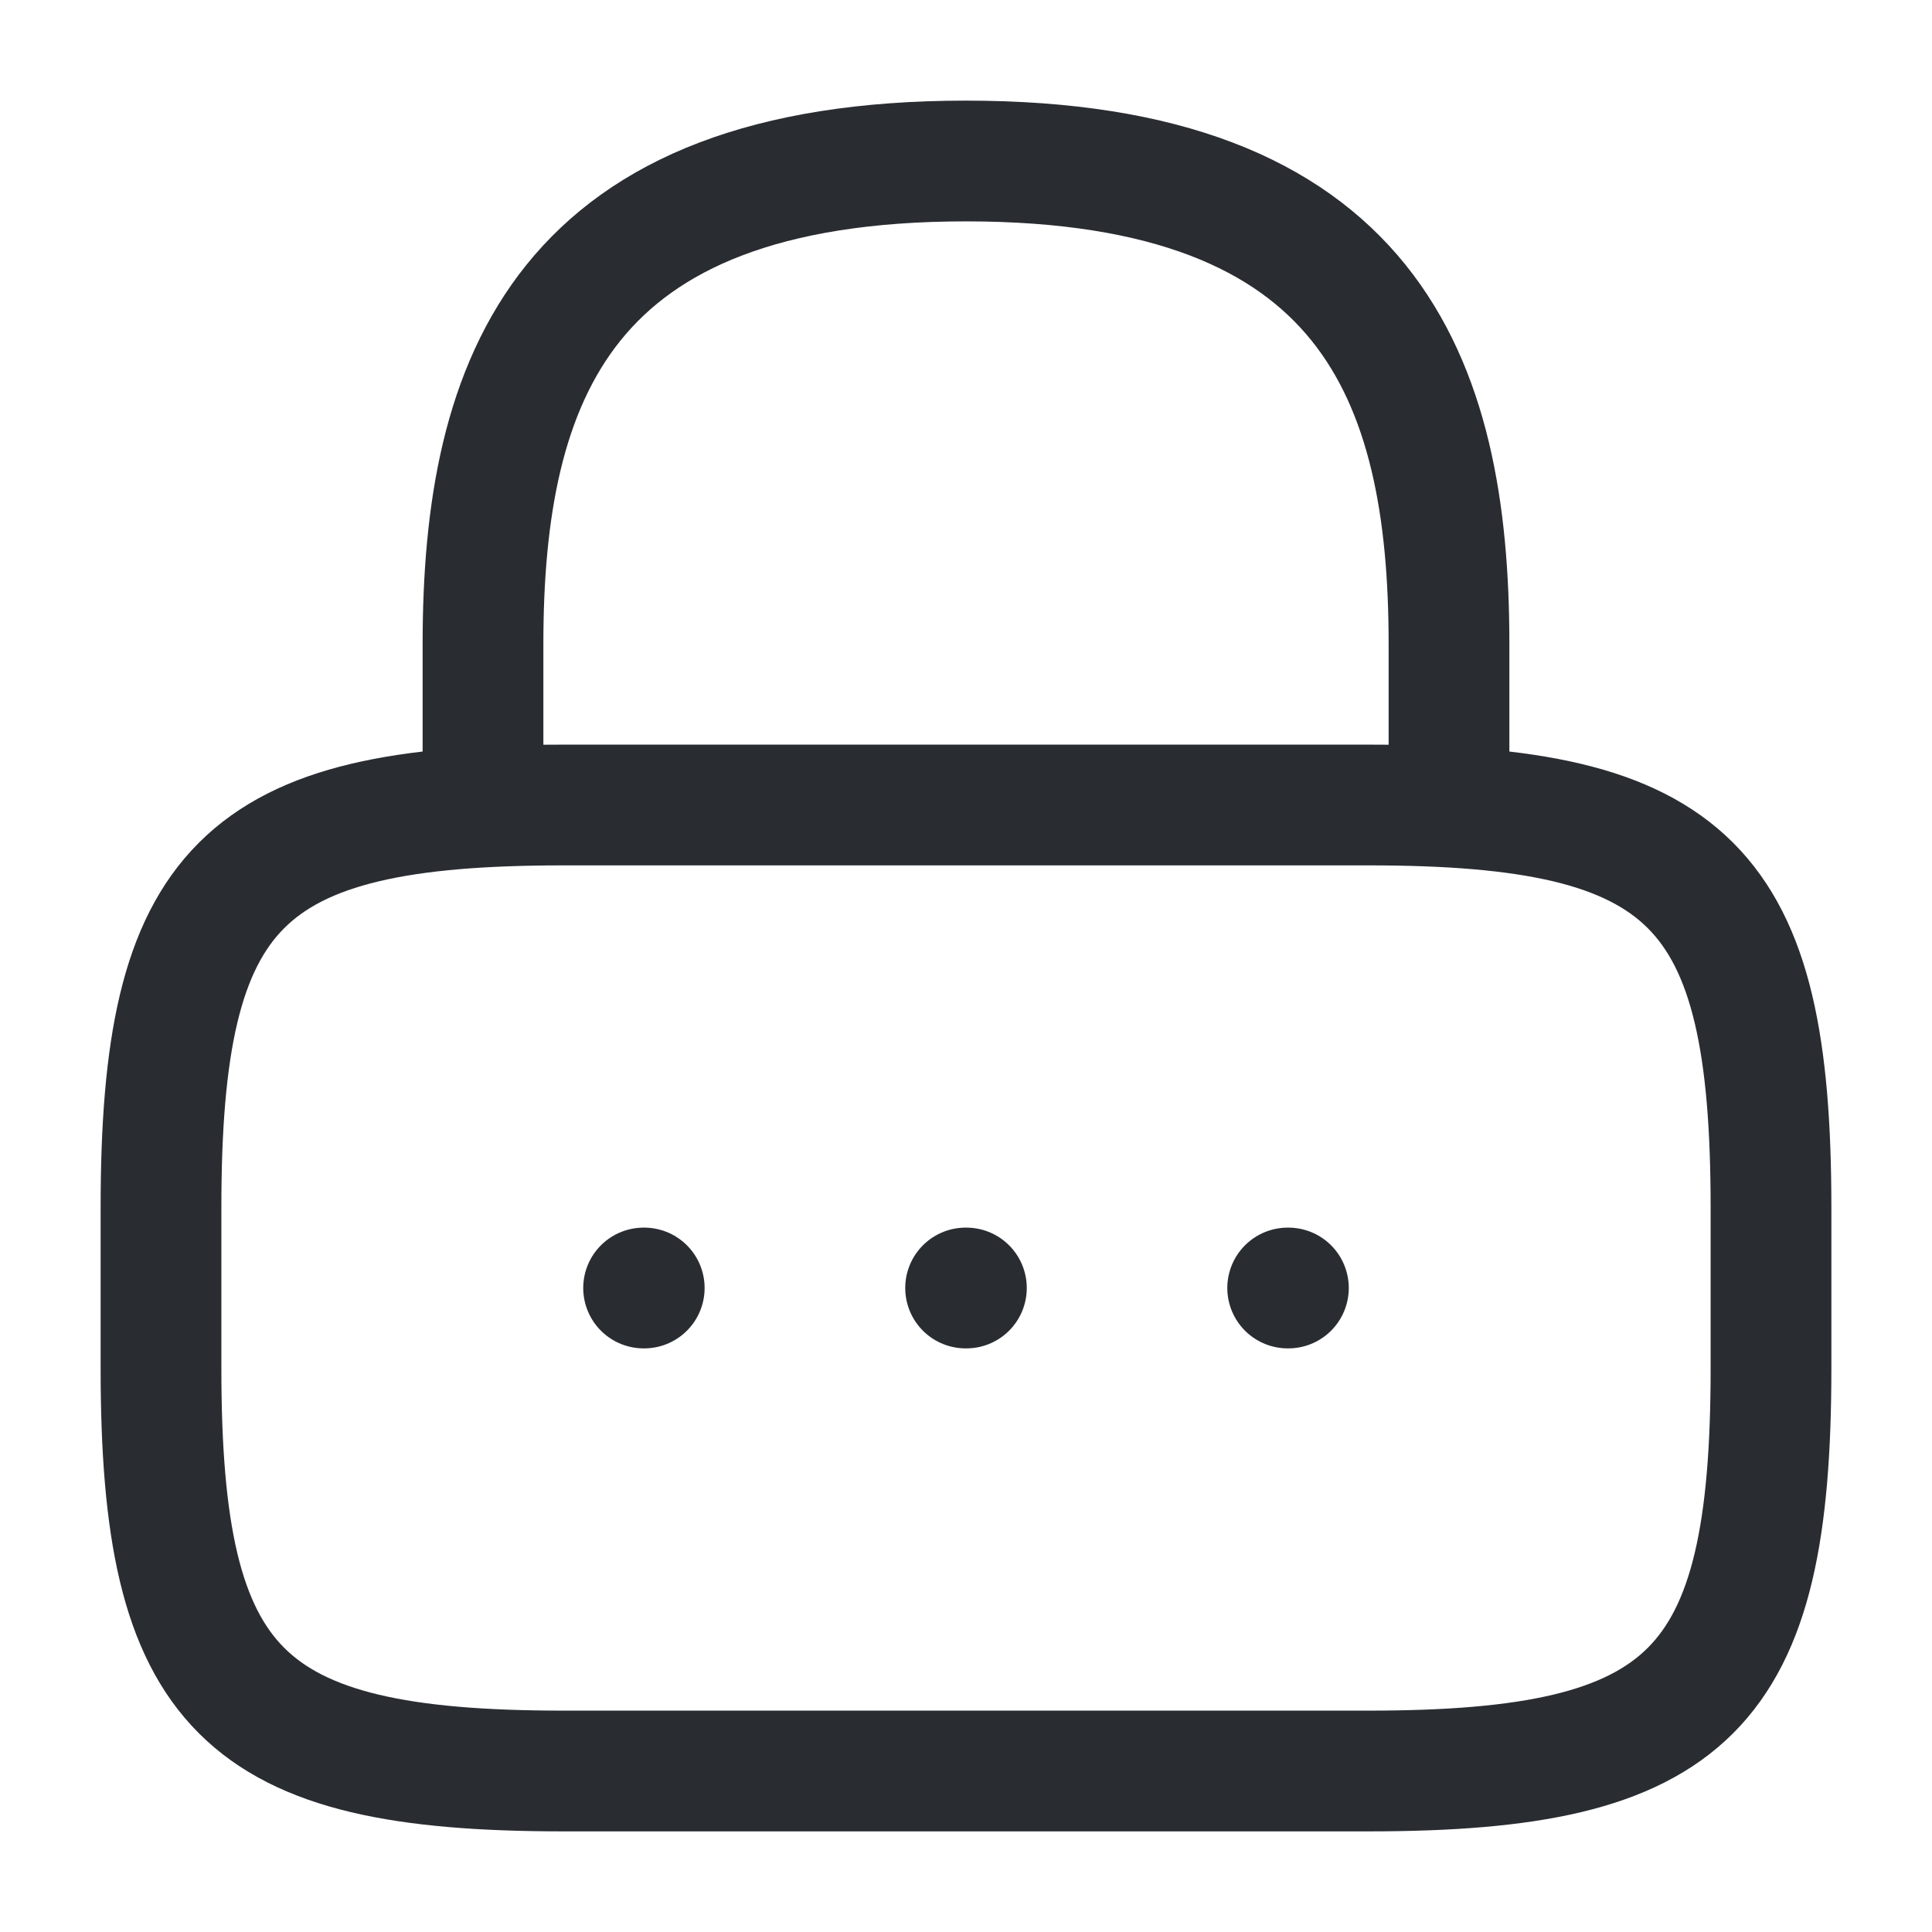 <svg width="24" height="24" viewBox="0 0 24 24" fill="none" xmlns="http://www.w3.org/2000/svg">
<path d="M6 10V8C6 4.69 7 2 12 2C17 2 18 4.69 18 8V10" stroke="#292D32" stroke-width="1.5" stroke-linecap="round" stroke-linejoin="round"/>
<path d="M17 22H7C3 22 2 21 2 17V15C2 11 3 10 7 10H17C21 10 22 11 22 15V17C22 21 21 22 17 22Z" stroke="#292D32" stroke-width="1.5" stroke-linecap="round" stroke-linejoin="round"/>
<path d="M15.996 16H16.005" stroke="#292D32" stroke-width="1.5" stroke-linecap="round" stroke-linejoin="round"/>
<path d="M11.995 16H12.005" stroke="#292D32" stroke-width="1.5" stroke-linecap="round" stroke-linejoin="round"/>
<path d="M7.995 16H8.003" stroke="#292D32" stroke-width="1.5" stroke-linecap="round" stroke-linejoin="round"/>
</svg>
